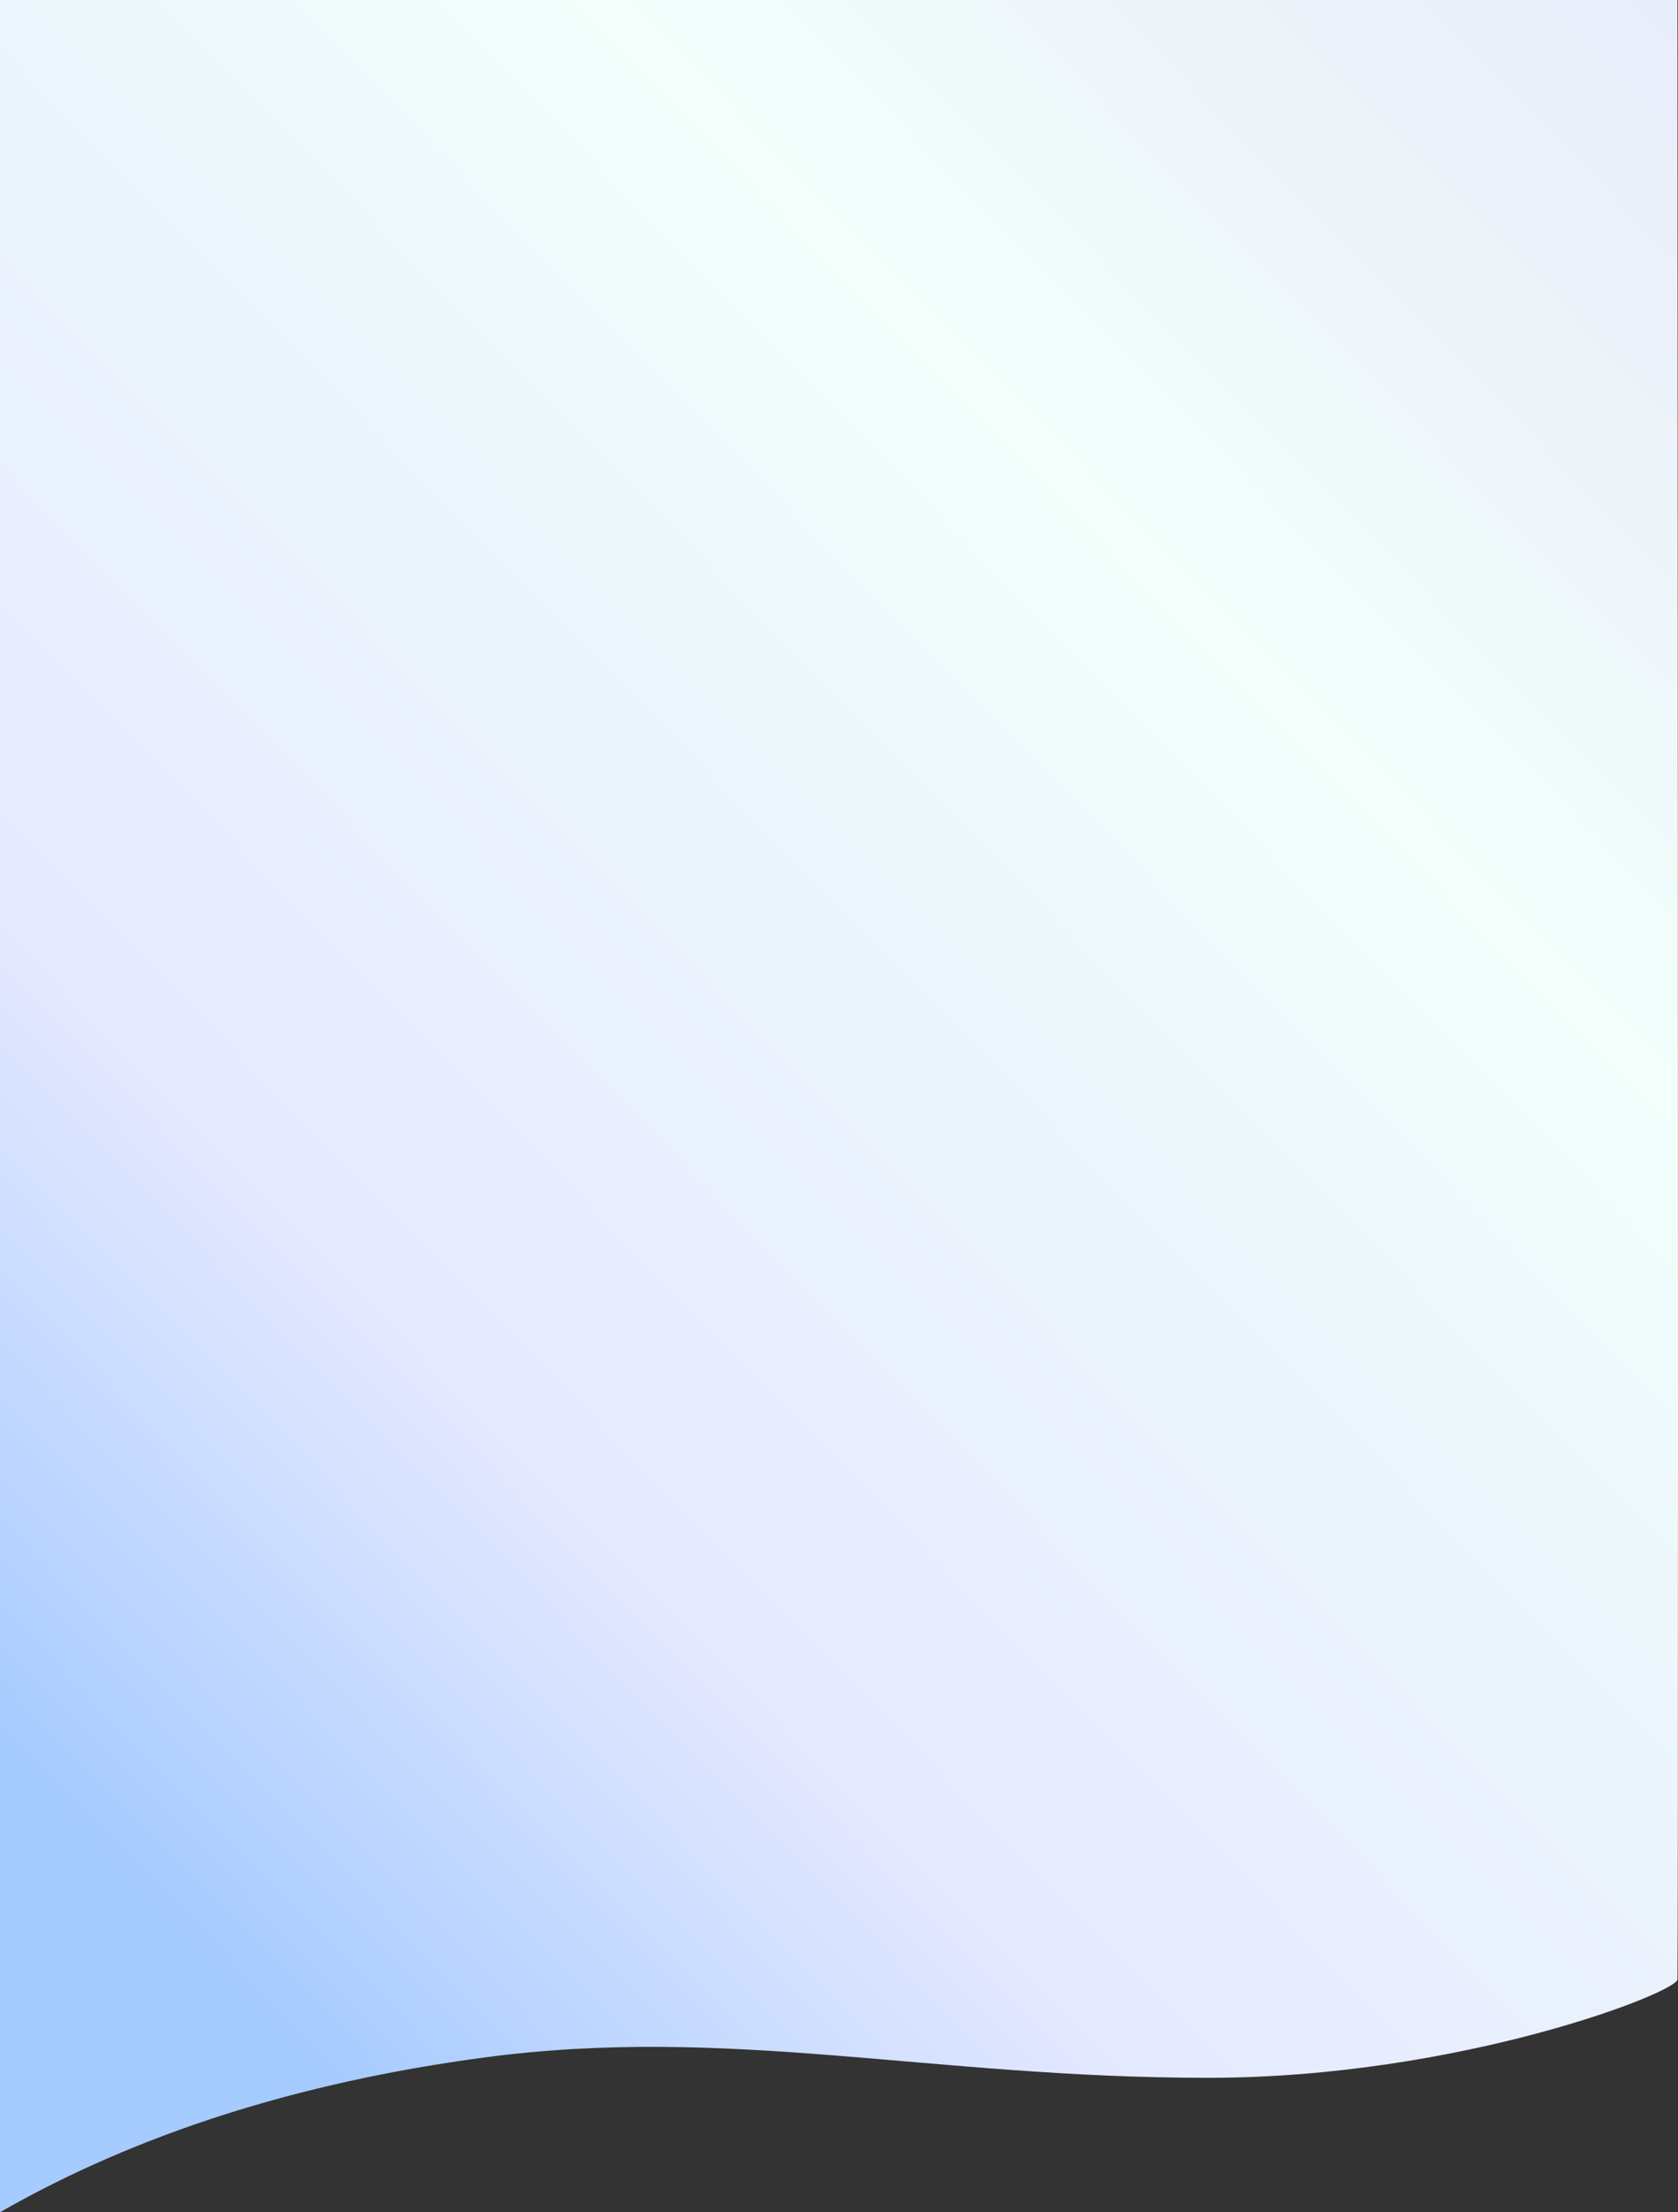 <?xml version="1.0" encoding="UTF-8"?>
<svg width="750px" height="988px" viewBox="0 0 750 988" version="1.1" xmlns="http://www.w3.org/2000/svg" xmlns:xlink="http://www.w3.org/1999/xlink">
    <rect x="0" y="0" width="750" height="988" fill="#333333" stroke="none"/>
    <title>路径 2</title>
    <defs>
        <linearGradient x1="16.107%" y1="90.909%" x2="109.027%" y2="-27.243%" id="linearGradient-1">
            <stop stop-color="#A6CBFF" offset="0%"></stop>
            <stop stop-color="#E5E9FF" offset="19.4%"></stop>
            <stop stop-color="#F2FFFB" offset="55.877%"></stop>
            <stop stop-color="#EBEFF9" offset="76.399%"></stop>
            <stop stop-color="#DEE7FF" offset="100%"></stop>
            <stop stop-color="#DEE7FF" offset="100%"></stop>
            <stop stop-color="#DEE7FF" offset="100%"></stop>
        </linearGradient>
    </defs>
    <g id="页面-1" stroke="none" stroke-width="1" fill="none" fill-rule="evenodd">
        <g id="2生态" transform="translate(0, -197)" fill="url(#linearGradient-1)">
            <path d="M0,197 L0,1185 C61.005,1150.101 133.012,1127.083 216.02,1115.948 C325.526,1101.257 415.987,1124.97 540,1124.97 C652,1124.97 749.748,1086.814 749.748,1081.018 C750.084,1057.02 750.084,762.347 749.748,197 L0,197 Z" id="路径-2"></path>
        </g>
    </g>
</svg>